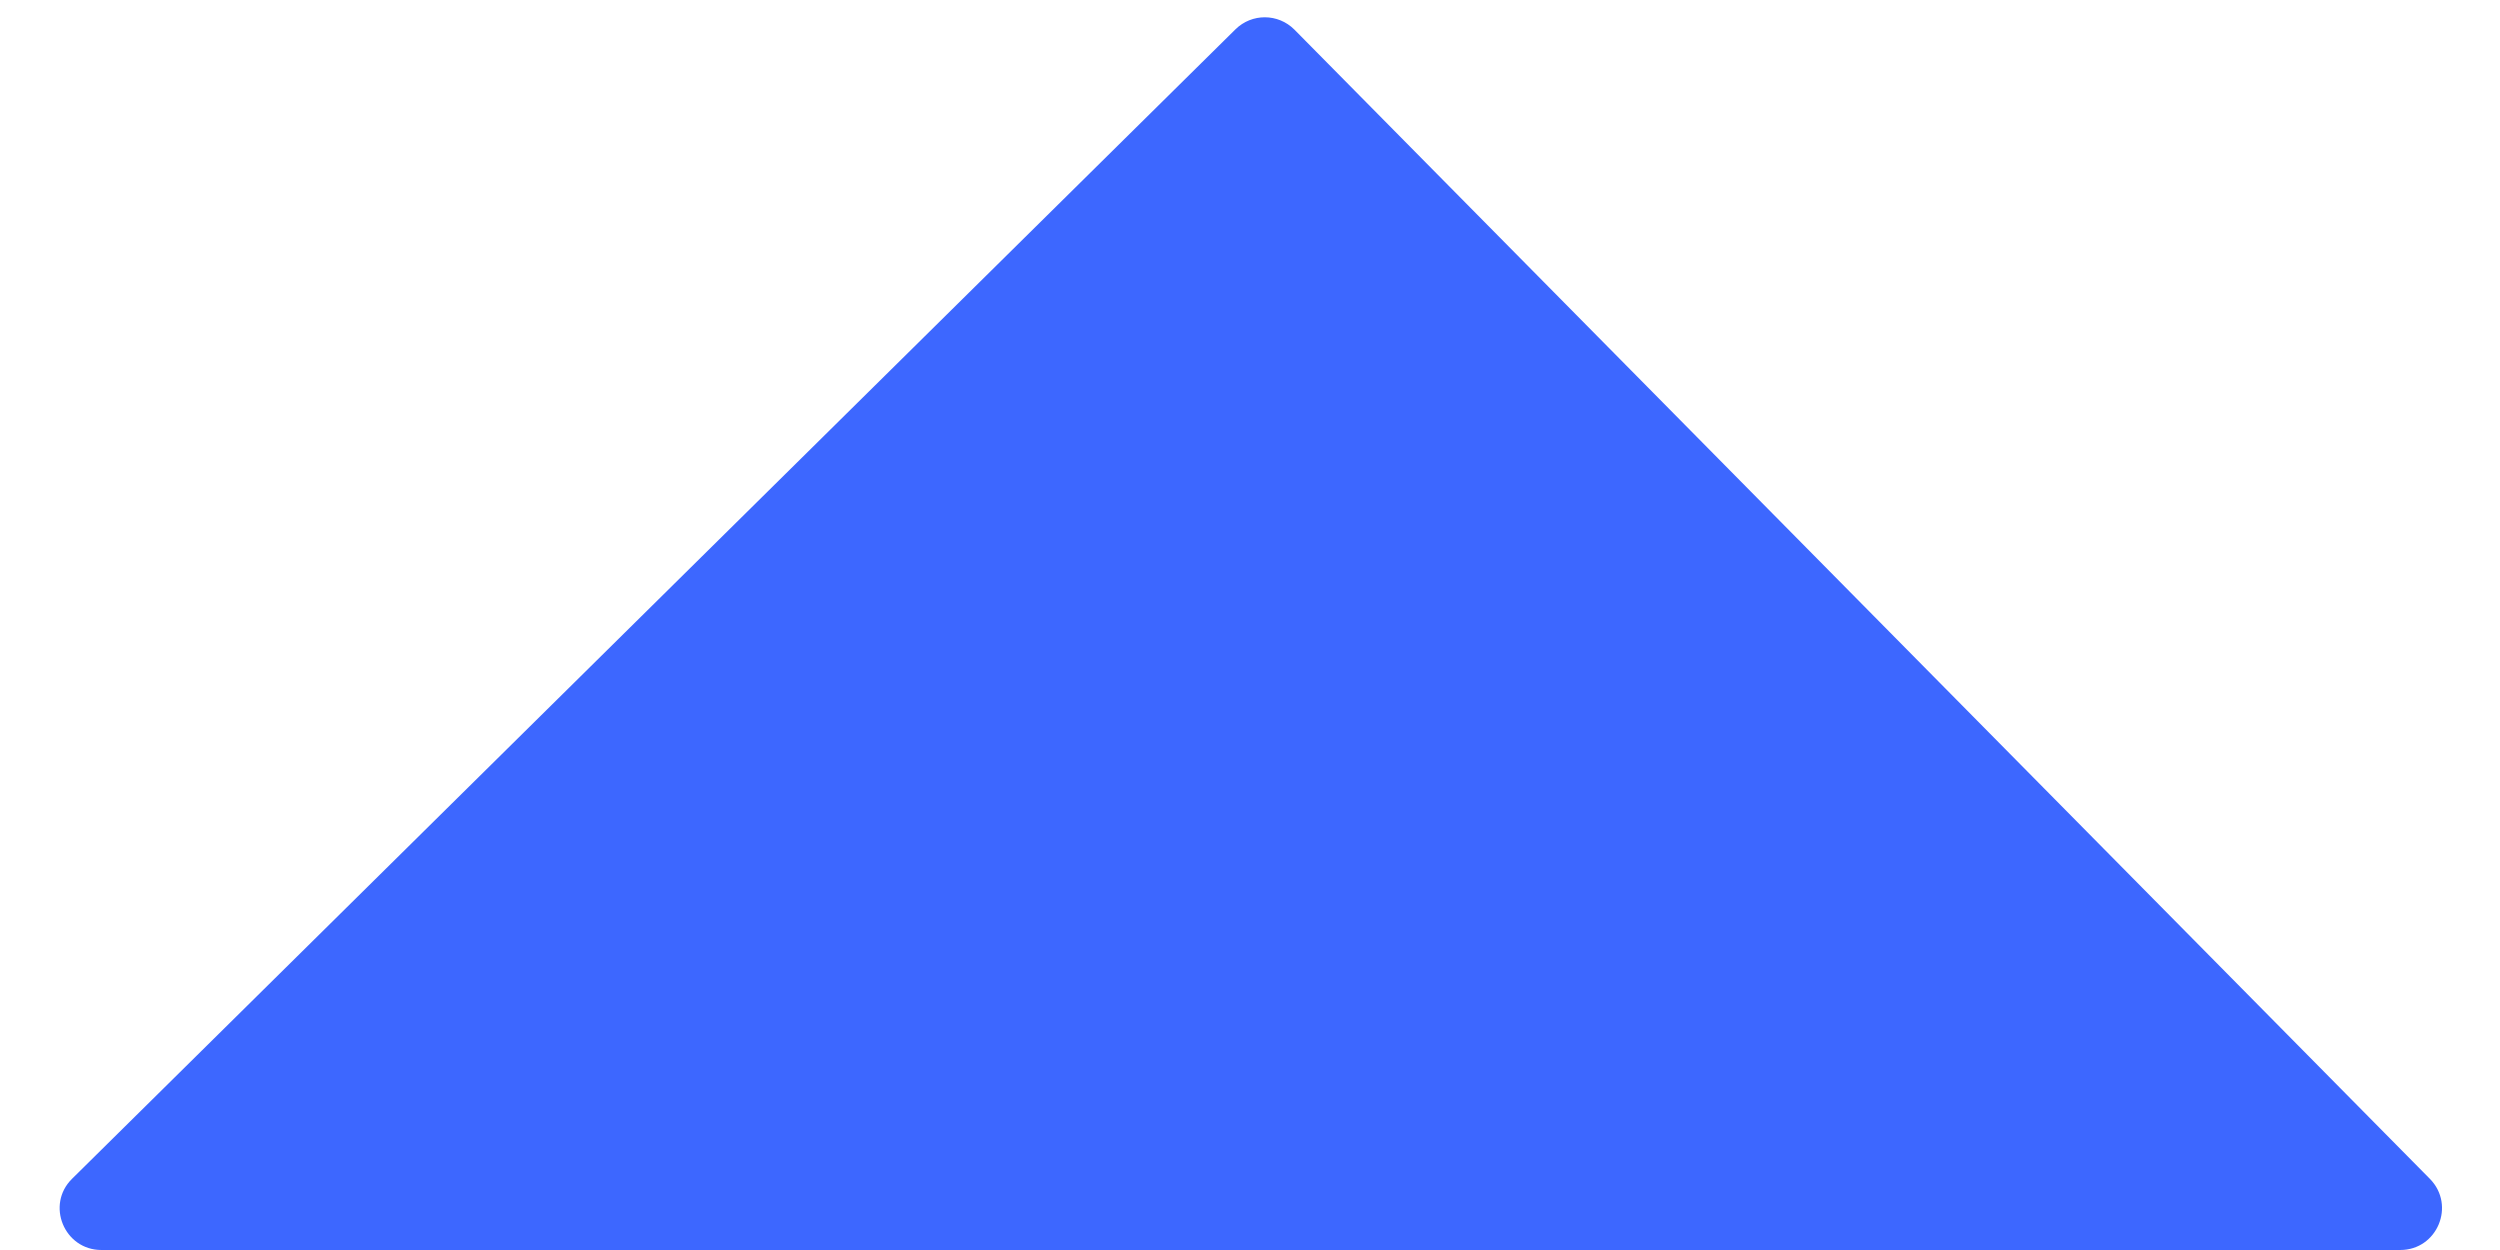 <svg width="12" height="6" viewBox="0 0 12 6" fill="none" xmlns="http://www.w3.org/2000/svg">
<path d="M0.487 6L11.521 6C11.699 6 11.788 5.786 11.664 5.659L6.213 0.142C6.135 0.064 6.009 0.063 5.93 0.141L0.346 5.658C0.219 5.783 0.308 6 0.487 6Z" fill="#3D67FF"/>
</svg>
